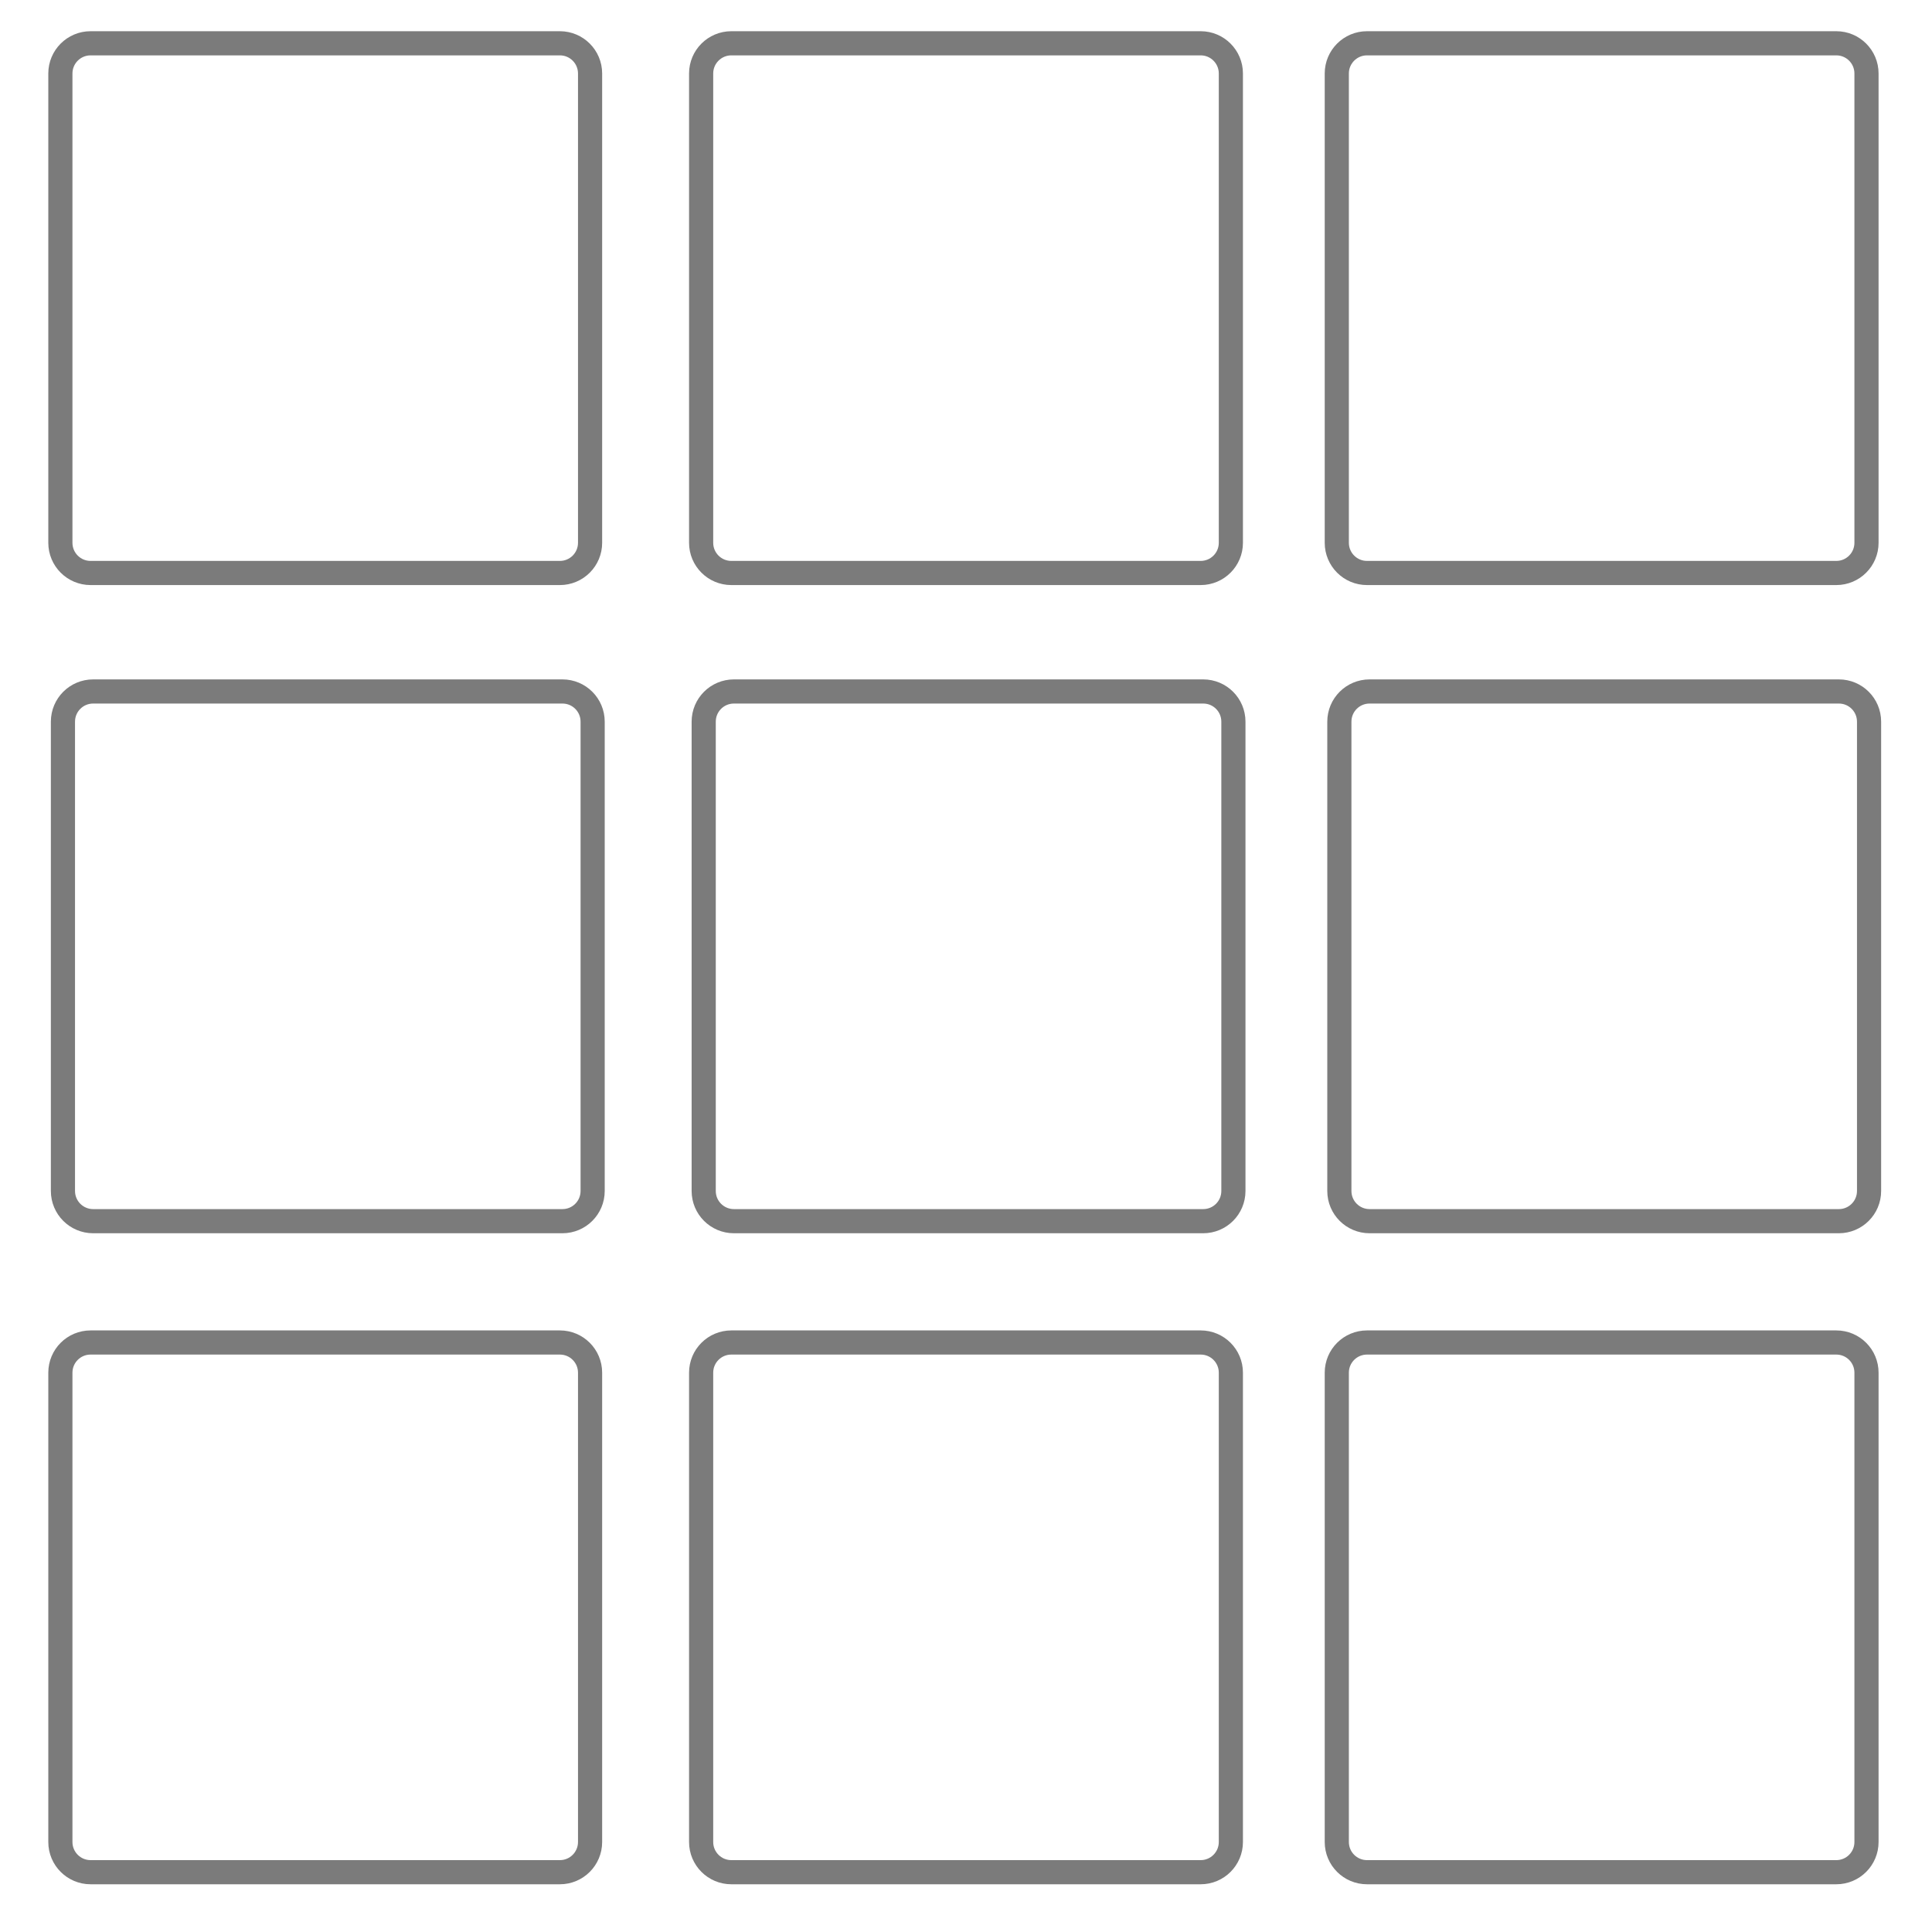 <?xml version="1.0" encoding="UTF-8" standalone="no"?>
<!DOCTYPE svg PUBLIC "-//W3C//DTD SVG 1.1//EN" "http://www.w3.org/Graphics/SVG/1.1/DTD/svg11.dtd">
<svg version="1.1" xmlns="http://www.w3.org/2000/svg" xmlns:xlink="http://www.w3.org/1999/xlink" preserveAspectRatio="xMidYMid meet" viewBox="0 0 640 640" width="640" height="640"><defs><path d="M185.47 14.34C190.99 14.34 195.47 18.82 195.47 24.34C195.47 57.43 195.47 146.72 195.47 179.81C195.47 185.33 190.99 189.81 185.47 189.81C152.38 189.81 63.09 189.81 30 189.81C24.48 189.81 20 185.33 20 179.81C20 146.72 20 57.43 20 24.34C20 18.82 24.48 14.34 30 14.34C63.09 14.34 152.38 14.34 185.47 14.34Z" id="akHwDt2g0"></path><path d="M397.74 14.34C403.26 14.34 407.74 18.82 407.74 24.34C407.74 57.43 407.74 146.72 407.74 179.81C407.74 185.33 403.26 189.81 397.74 189.81C364.64 189.81 275.36 189.81 242.26 189.81C236.74 189.81 232.26 185.33 232.26 179.81C232.26 146.72 232.26 57.43 232.26 24.34C232.26 18.82 236.74 14.34 242.26 14.34C275.36 14.34 364.64 14.34 397.74 14.34Z" id="d6xv6c1AcN"></path><path d="M608.3 14.34C613.82 14.34 618.3 18.82 618.3 24.34C618.3 57.43 618.3 146.72 618.3 179.81C618.3 185.33 613.82 189.81 608.3 189.81C575.21 189.81 485.92 189.81 452.83 189.81C447.31 189.81 442.83 185.33 442.83 179.81C442.83 146.72 442.83 57.43 442.83 24.34C442.83 18.82 447.31 14.34 452.83 14.34C485.92 14.34 575.21 14.34 608.3 14.34Z" id="a1XopnmRC"></path><path d="M186.32 229.06C191.84 229.06 196.32 233.53 196.32 239.06C196.32 272.15 196.32 361.43 196.32 394.53C196.32 400.05 191.84 404.53 186.32 404.53C153.23 404.53 63.94 404.53 30.85 404.53C25.33 404.53 20.85 400.05 20.85 394.53C20.85 361.43 20.85 272.15 20.85 239.06C20.85 233.53 25.33 229.06 30.85 229.06C63.94 229.06 153.23 229.06 186.32 229.06Z" id="a2dhgNk6rJ"></path><path d="M398.58 229.06C404.11 229.06 408.58 233.53 408.58 239.06C408.58 272.15 408.58 361.43 408.58 394.53C408.58 400.05 404.11 404.53 398.58 404.53C365.49 404.53 276.21 404.53 243.11 404.53C237.59 404.53 233.11 400.05 233.11 394.53C233.11 361.43 233.11 272.15 233.11 239.06C233.11 233.53 237.59 229.06 243.11 229.06C276.21 229.06 365.49 229.06 398.58 229.06Z" id="i6N76zAoLa"></path><path d="M609.15 229.06C614.67 229.06 619.15 233.53 619.15 239.06C619.15 272.15 619.15 361.43 619.15 394.53C619.15 400.05 614.67 404.53 609.15 404.53C576.06 404.53 486.77 404.53 453.68 404.53C448.16 404.53 443.68 400.05 443.68 394.53C443.68 361.43 443.68 272.15 443.68 239.06C443.68 233.53 448.16 229.06 453.68 229.06C486.77 229.06 576.06 229.06 609.15 229.06Z" id="b1srcf6owO"></path><path d="M185.47 444.72C190.99 444.72 195.47 449.19 195.47 454.72C195.47 487.81 195.47 577.09 195.47 610.19C195.47 615.71 190.99 620.19 185.47 620.19C152.38 620.19 63.09 620.19 30 620.19C24.48 620.19 20 615.71 20 610.19C20 577.09 20 487.81 20 454.72C20 449.19 24.48 444.72 30 444.72C63.09 444.72 152.38 444.72 185.47 444.72Z" id="b2apx9ubmI"></path><path d="M397.74 444.72C403.26 444.72 407.74 449.19 407.74 454.72C407.74 487.81 407.74 577.09 407.74 610.19C407.74 615.71 403.26 620.19 397.74 620.19C364.64 620.19 275.36 620.19 242.26 620.19C236.74 620.19 232.26 615.71 232.26 610.19C232.26 577.09 232.26 487.81 232.26 454.72C232.26 449.19 236.74 444.72 242.26 444.72C275.36 444.72 364.64 444.72 397.74 444.72Z" id="eBe2K6WLf"></path><path d="M608.3 444.72C613.82 444.72 618.3 449.19 618.3 454.72C618.3 487.81 618.3 577.09 618.3 610.19C618.3 615.71 613.82 620.19 608.3 620.19C575.21 620.19 485.92 620.19 452.83 620.19C447.31 620.19 442.83 615.71 442.83 610.19C442.83 577.09 442.83 487.81 442.83 454.72C442.83 449.19 447.31 444.72 452.83 444.72C485.92 444.72 575.21 444.72 608.3 444.72Z" id="d2ezxeeSX"></path></defs><g><g><g><g><use xlink:href="#akHwDt2g0" opacity="1" fill-opacity="0" stroke="#7b7b7b" stroke-width="8" stroke-opacity="1"></use></g></g><g><g><use xlink:href="#d6xv6c1AcN" opacity="1" fill-opacity="0" stroke="#7b7b7b" stroke-width="8" stroke-opacity="1"></use></g></g><g><g><use xlink:href="#a1XopnmRC" opacity="1" fill-opacity="0" stroke="#7b7b7b" stroke-width="8" stroke-opacity="1"></use></g></g><g><g><use xlink:href="#a2dhgNk6rJ" opacity="1" fill-opacity="0" stroke="#7b7b7b" stroke-width="8" stroke-opacity="1"></use></g></g><g><g><use xlink:href="#i6N76zAoLa" opacity="1" fill-opacity="0" stroke="#7b7b7b" stroke-width="8" stroke-opacity="1"></use></g></g><g><g><use xlink:href="#b1srcf6owO" opacity="1" fill-opacity="0" stroke="#7b7b7b" stroke-width="8" stroke-opacity="1"></use></g></g><g><g><use xlink:href="#b2apx9ubmI" opacity="1" fill-opacity="0" stroke="#7b7b7b" stroke-width="8" stroke-opacity="1"></use></g></g><g><g><use xlink:href="#eBe2K6WLf" opacity="1" fill-opacity="0" stroke="#7b7b7b" stroke-width="8" stroke-opacity="1"></use></g></g><g><g><use xlink:href="#d2ezxeeSX" opacity="1" fill-opacity="0" stroke="#7b7b7b" stroke-width="8" stroke-opacity="1"></use></g></g></g></g></svg>
